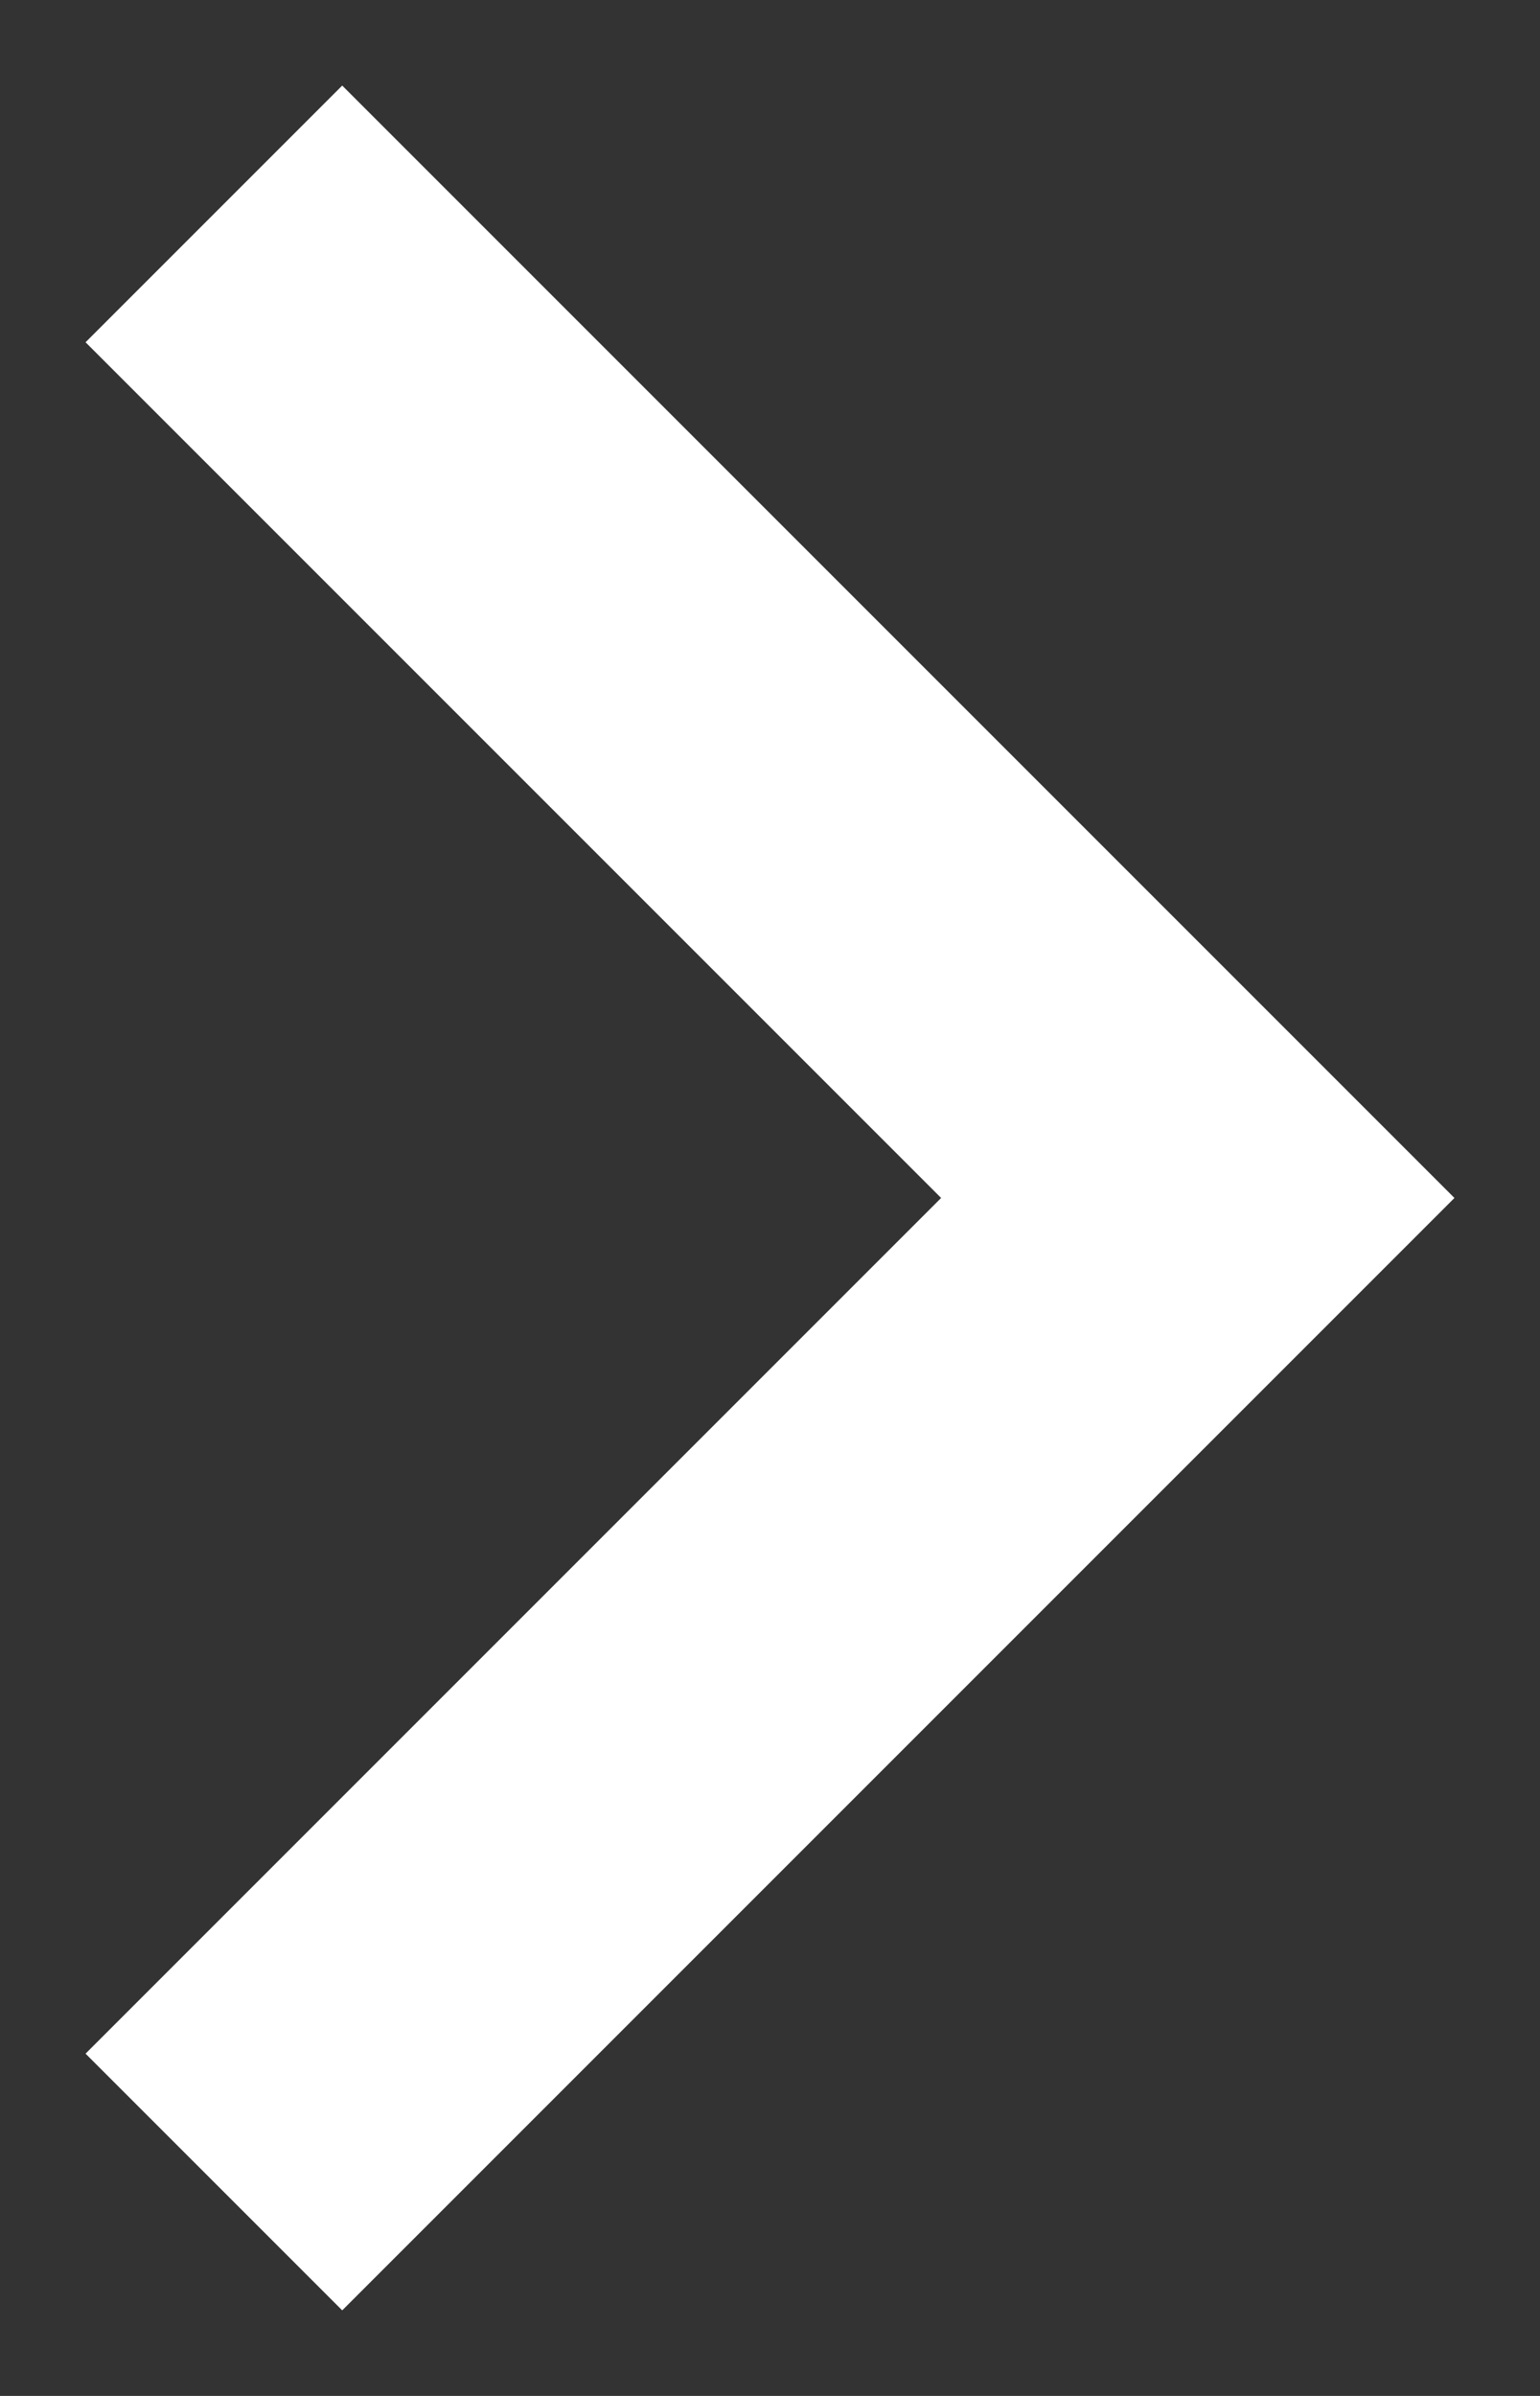 <svg width="9" height="14" xmlns="http://www.w3.org/2000/svg"><rect width="100%" height="100%" fill="#333333" stroke="none"/><path d="M.5 2L2 .5 8.5 7 2 13.5.5 12l5-5z" fill="#FFF" fill-rule="evenodd"/></svg>